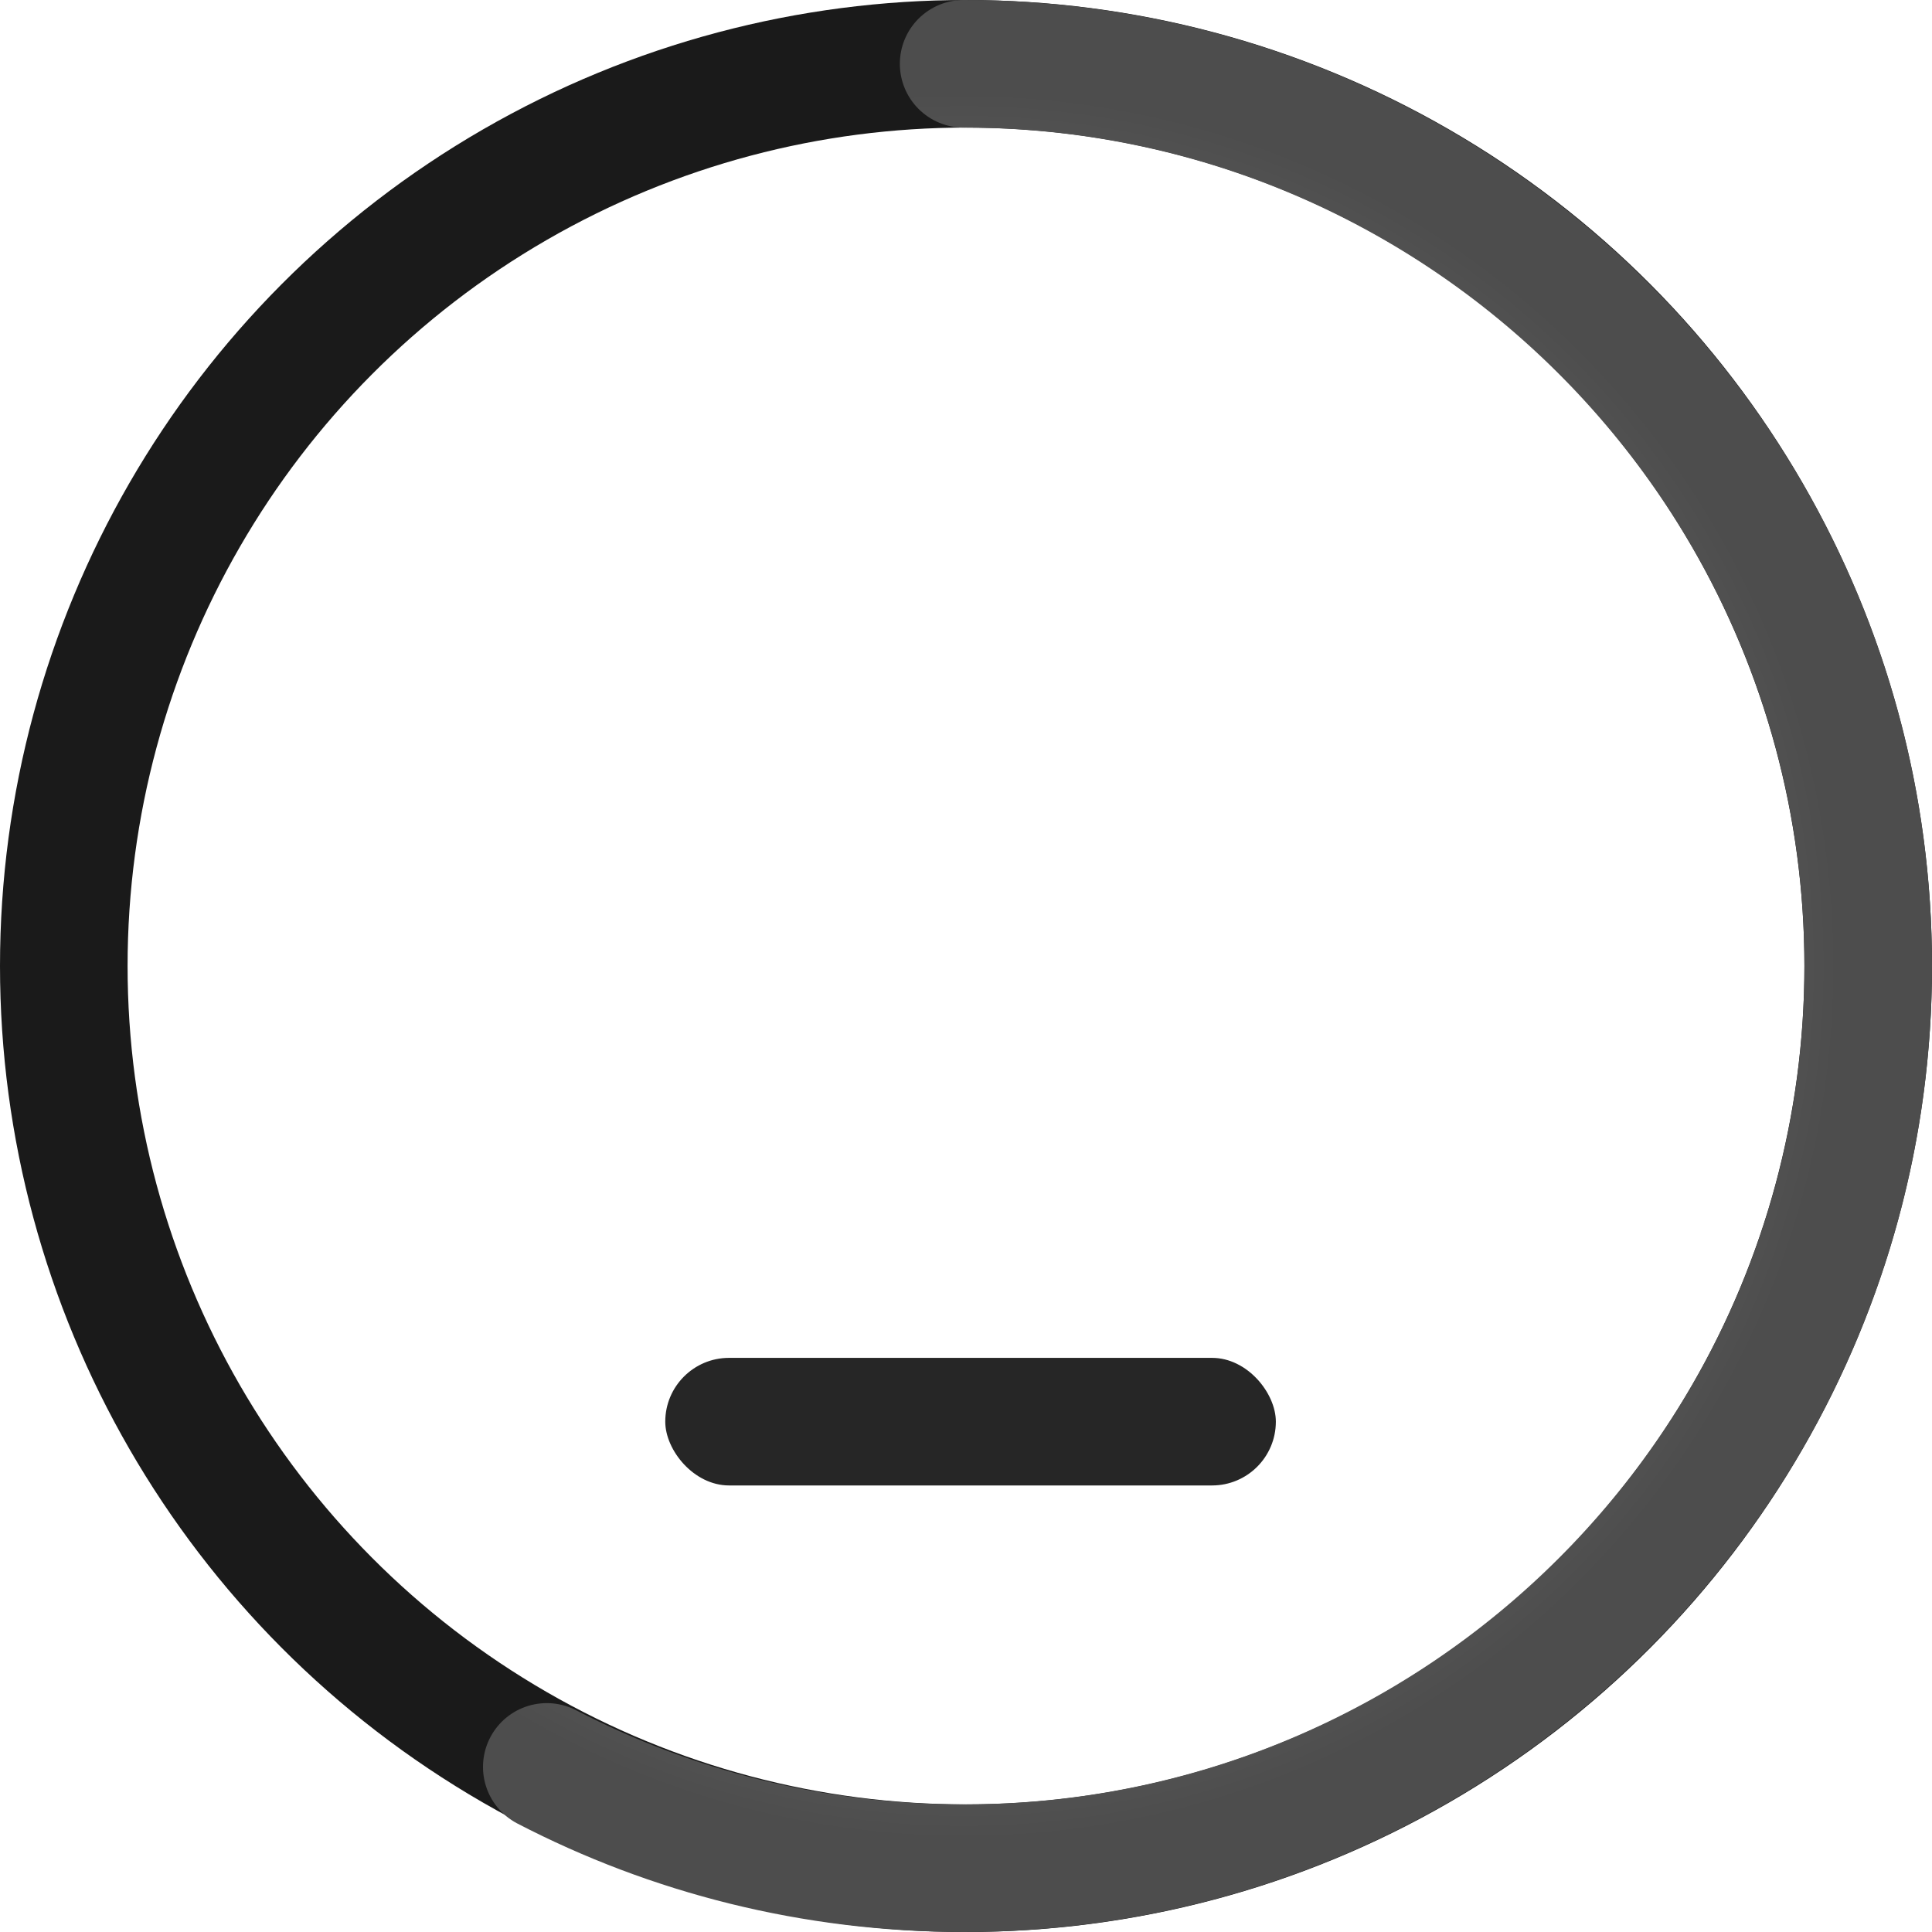 <svg width="212" height="212" viewBox="0 0 212 212" fill="none" xmlns="http://www.w3.org/2000/svg"><rect x="73" y="149" width="67" height="14" rx="7" fill="#262626"/><circle cx="106" cy="106" r="99" stroke="#1A1A1A" stroke-width="14"/><path d="M105.741 7C160.56 7 205 51.324 205 106s-44.44 99-99.259 99c-16.496 0-32.053-4.014-45.741-11.115" stroke="url(#a)" stroke-width="14" stroke-linecap="round"/><defs><radialGradient id="a" cx="0" cy="0" r="1" gradientUnits="userSpaceOnUse" gradientTransform="matrix(0 -99 99.259 0 105.742 106)"><stop stop-color="gray"/><stop offset=".696" stop-color="#666"/><stop offset=".967" stop-color="#4D4D4D"/></radialGradient></defs></svg>
